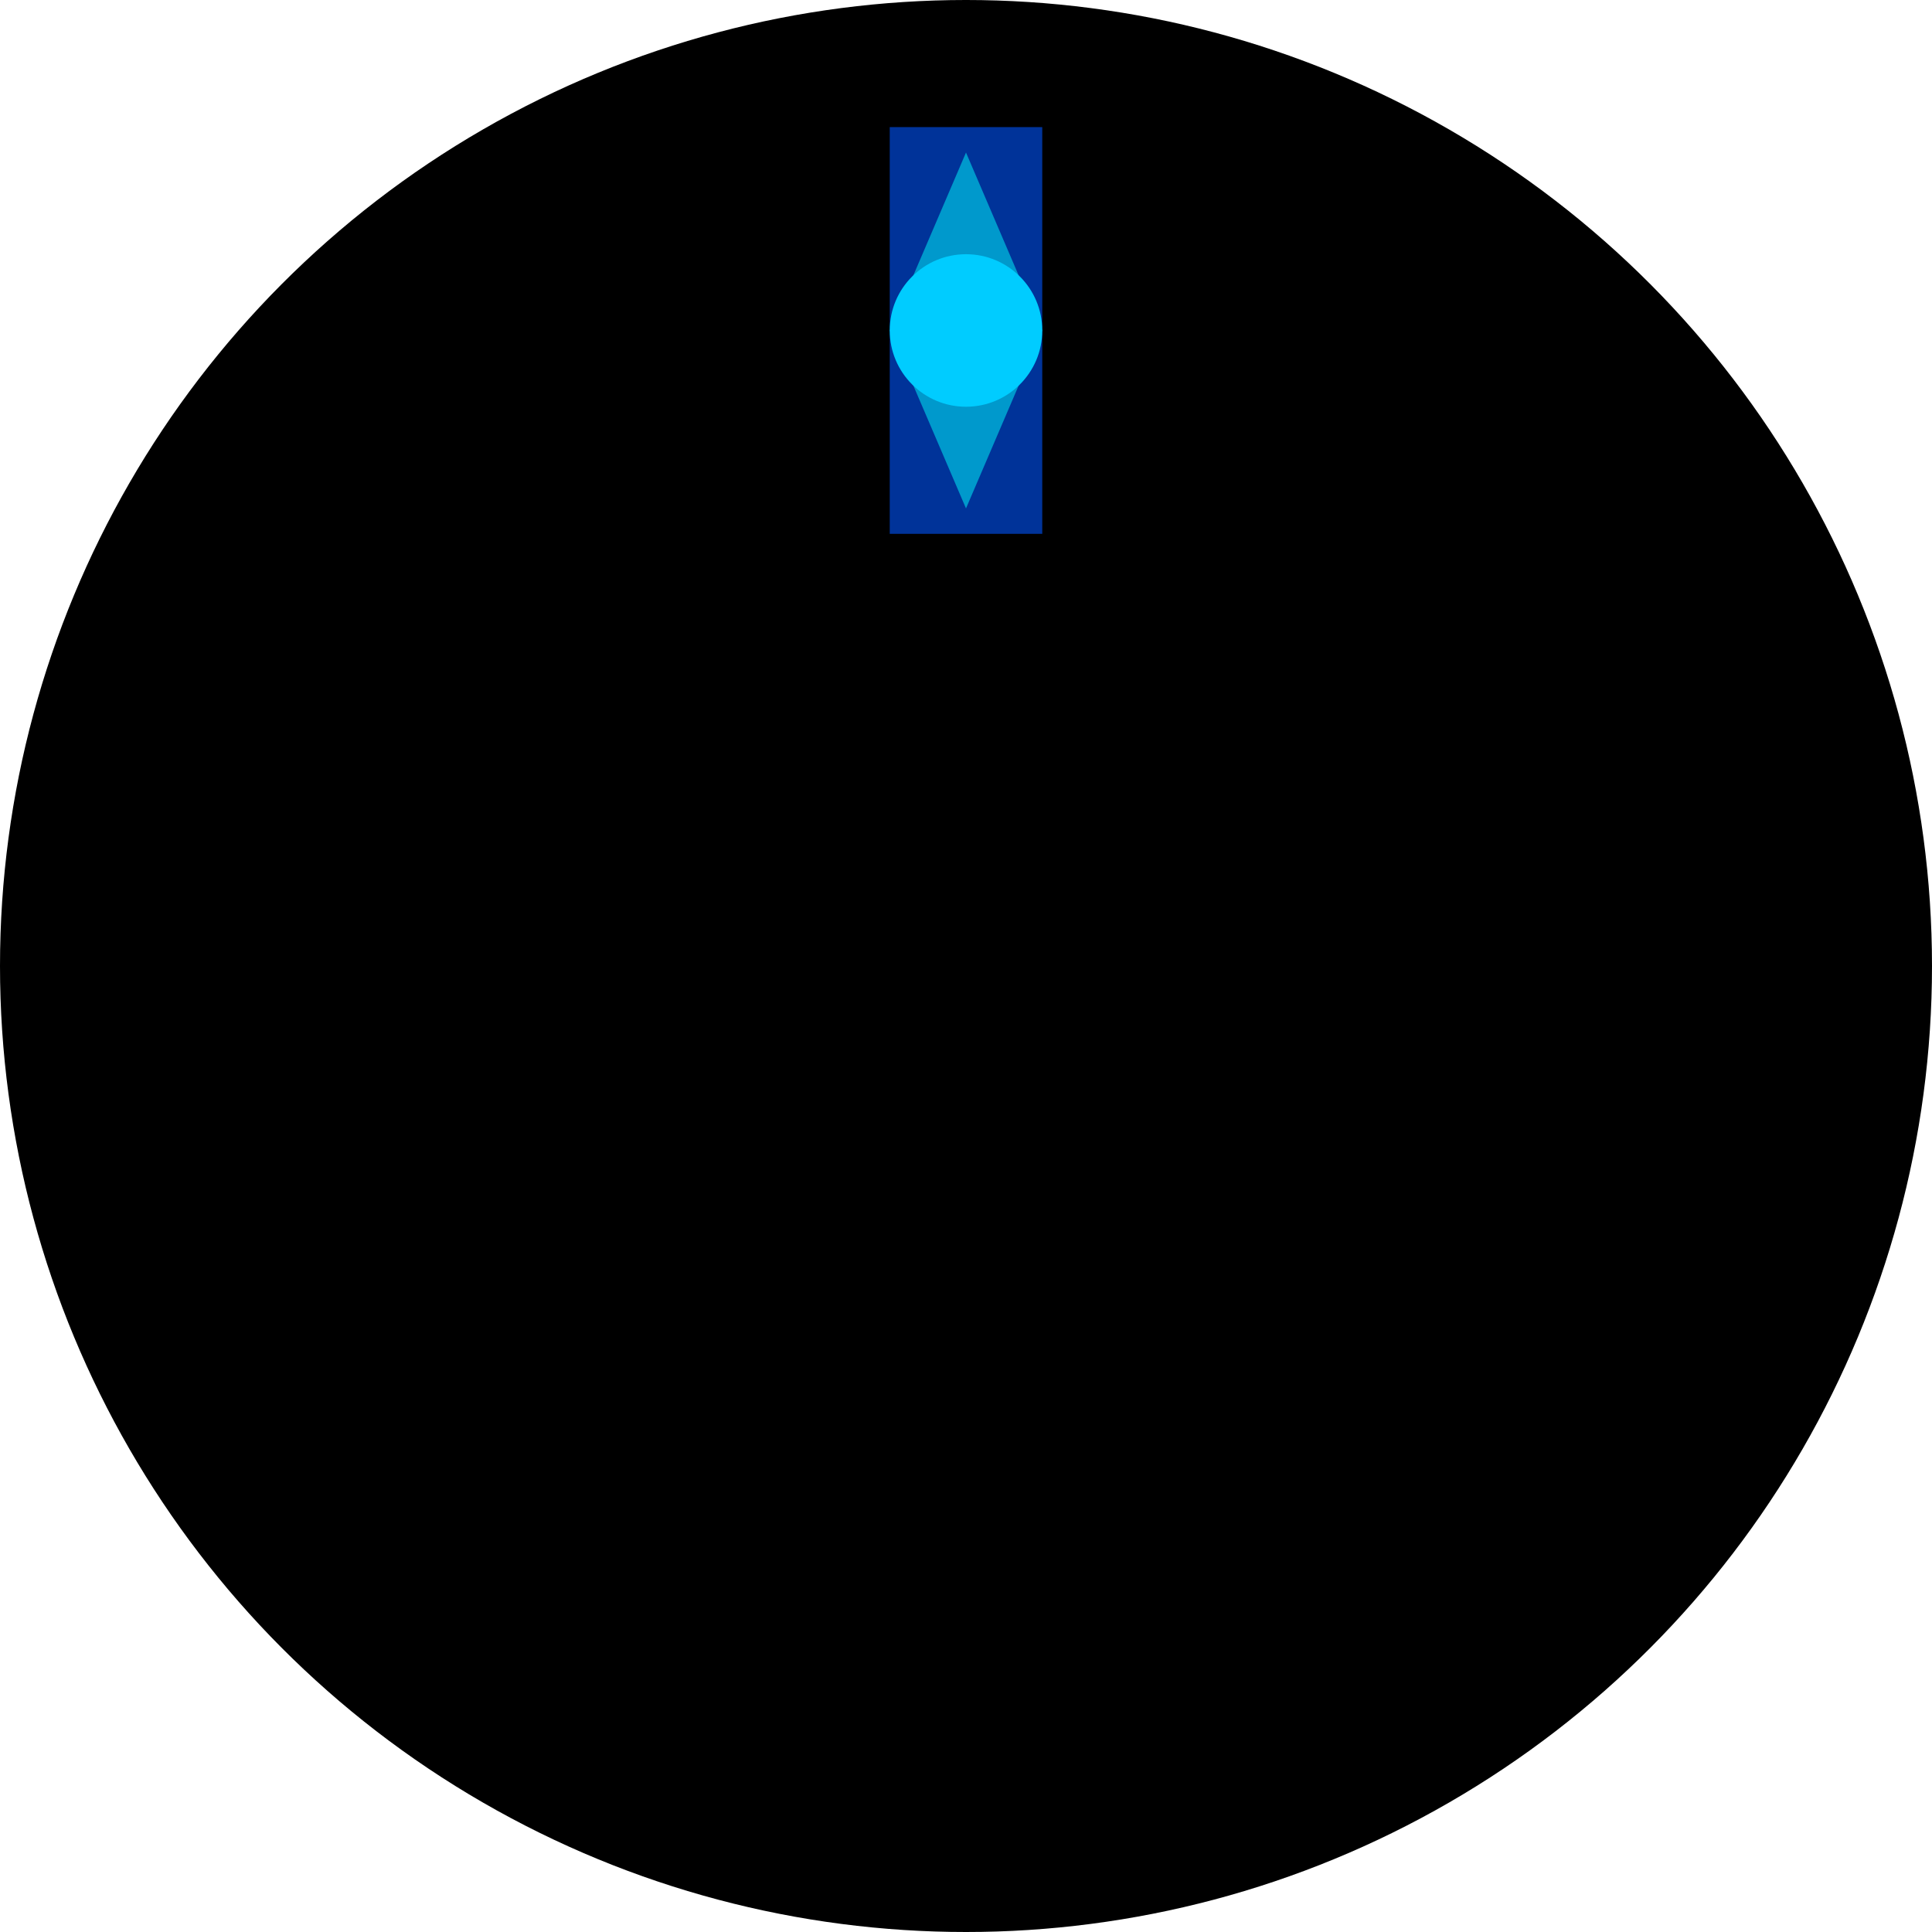 <svg xmlns="http://www.w3.org/2000/svg" id="svg4226" width="38" height="38" version="1.1"><g id="background"><circle cx="19" cy="19" r="19" fill="#000" stroke="none"/><rect width="3" height="8" x="17.5" y="2.5" fill="#039" stroke="none"/><path fill="#09c" stroke="none" d="M 19 3 l 1.5 3.5 l -1.5 3.5 l -1.5 -3.5 z"/><circle cx="19" cy="6.5" r="1.5" fill="#0cf" stroke="none"/></g></svg>
